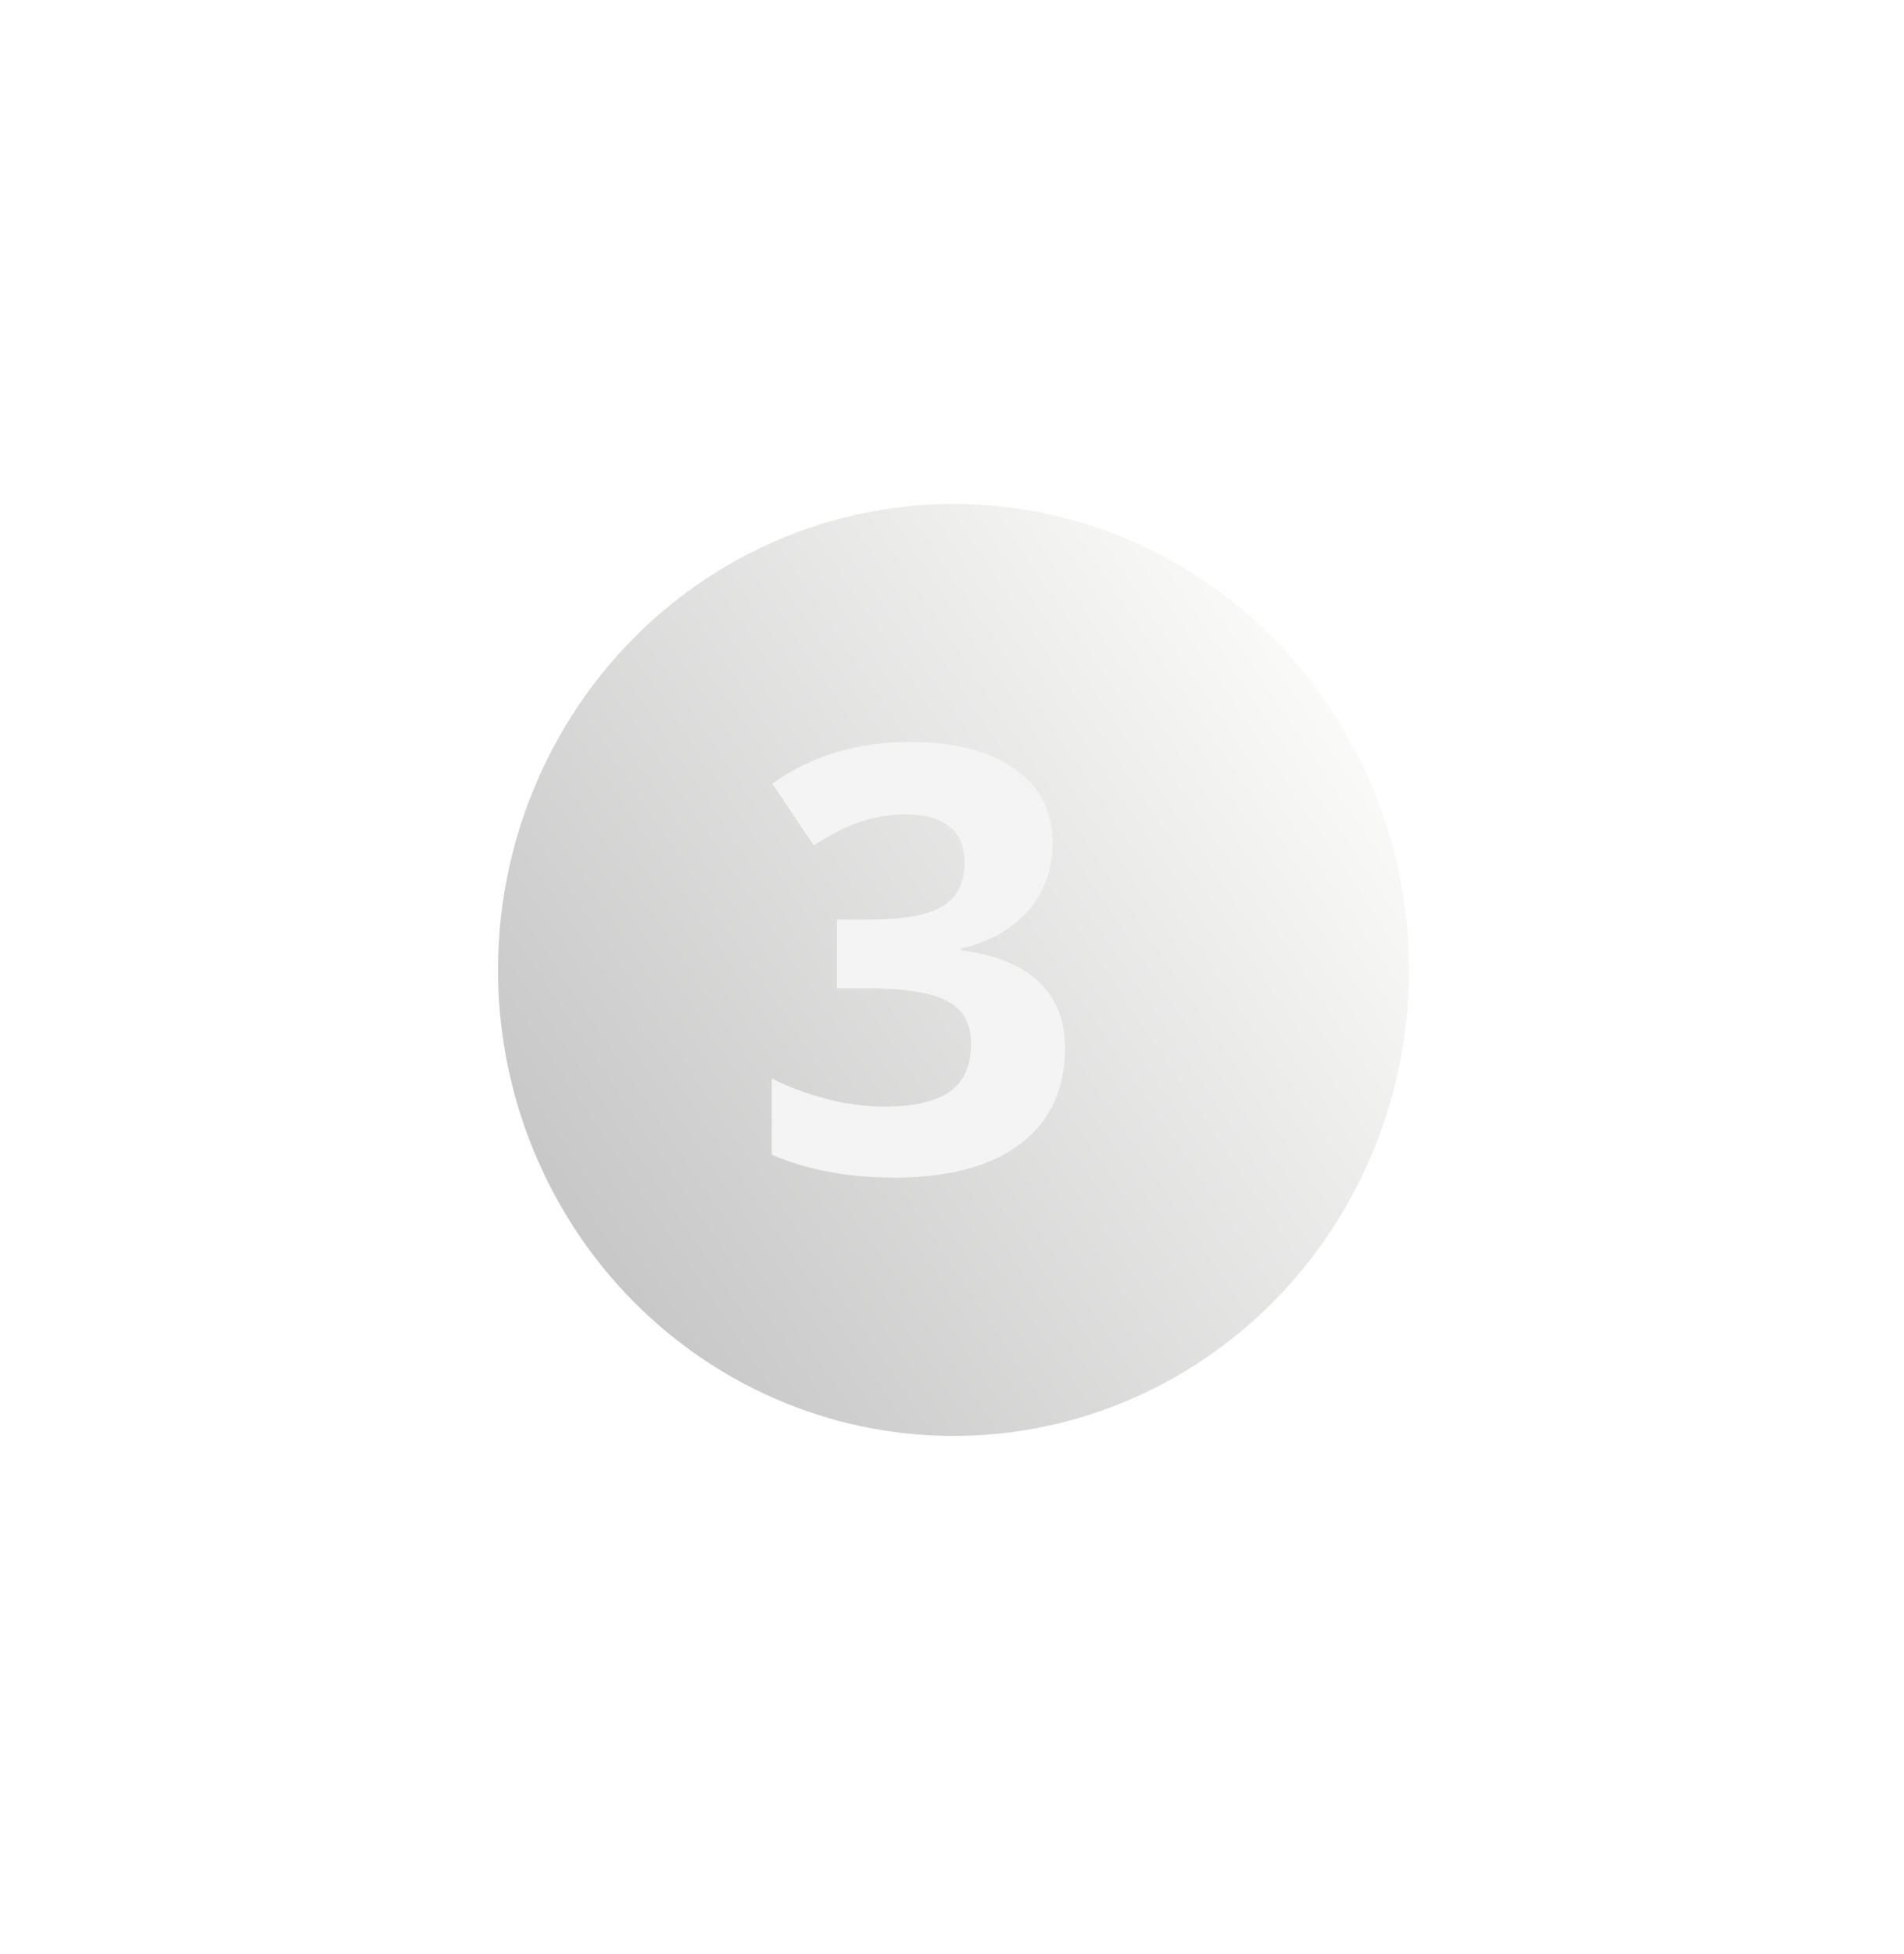 <svg width="77" height="79" viewBox="0 0 77 79" fill="none" xmlns="http://www.w3.org/2000/svg">
<g filter="url(#filter0_f)">
<ellipse cx="38.561" cy="39.216" rx="18.42" ry="18.84" fill="url(#paint0_linear)"/>
</g>
<path d="M42.566 34.076C42.566 35.146 42.242 36.056 41.594 36.806C40.945 37.556 40.035 38.072 38.863 38.353V38.423C40.246 38.595 41.293 39.017 42.004 39.689C42.715 40.353 43.07 41.252 43.07 42.384C43.07 44.033 42.472 45.318 41.277 46.24C40.082 47.154 38.375 47.611 36.156 47.611C34.297 47.611 32.648 47.302 31.211 46.685V43.603C31.875 43.939 32.605 44.212 33.402 44.423C34.199 44.634 34.988 44.74 35.769 44.74C36.965 44.74 37.847 44.537 38.418 44.13C38.988 43.724 39.273 43.072 39.273 42.173C39.273 41.369 38.945 40.798 38.289 40.462C37.633 40.127 36.586 39.959 35.148 39.959H33.847V37.181H35.172C36.5 37.181 37.469 37.009 38.078 36.666C38.695 36.314 39.004 35.716 39.004 34.873C39.004 33.576 38.191 32.927 36.566 32.927C36.004 32.927 35.429 33.021 34.844 33.209C34.265 33.396 33.621 33.72 32.91 34.181L31.234 31.685C32.797 30.56 34.66 29.998 36.824 29.998C38.597 29.998 39.996 30.357 41.019 31.076C42.051 31.794 42.566 32.794 42.566 34.076Z" fill="#F4F4F4"/>
<defs>
<filter id="filter0_f" x="0.141" y="0.376" width="76.84" height="77.679" filterUnits="userSpaceOnUse" color-interpolation-filters="sRGB">
<feFlood flood-opacity="0" result="BackgroundImageFix"/>
<feBlend mode="normal" in="SourceGraphic" in2="BackgroundImageFix" result="shape"/>
<feGaussianBlur stdDeviation="10" result="effect1_foregroundBlur"/>
</filter>
<linearGradient id="paint0_linear" x1="20.141" y1="53.472" x2="57.503" y2="28.557" gradientUnits="userSpaceOnUse">
<stop stop-color="#C1C1C1"/>
<stop offset="1" stop-color="#FEFEFD"/>
</linearGradient>
</defs>
</svg>
